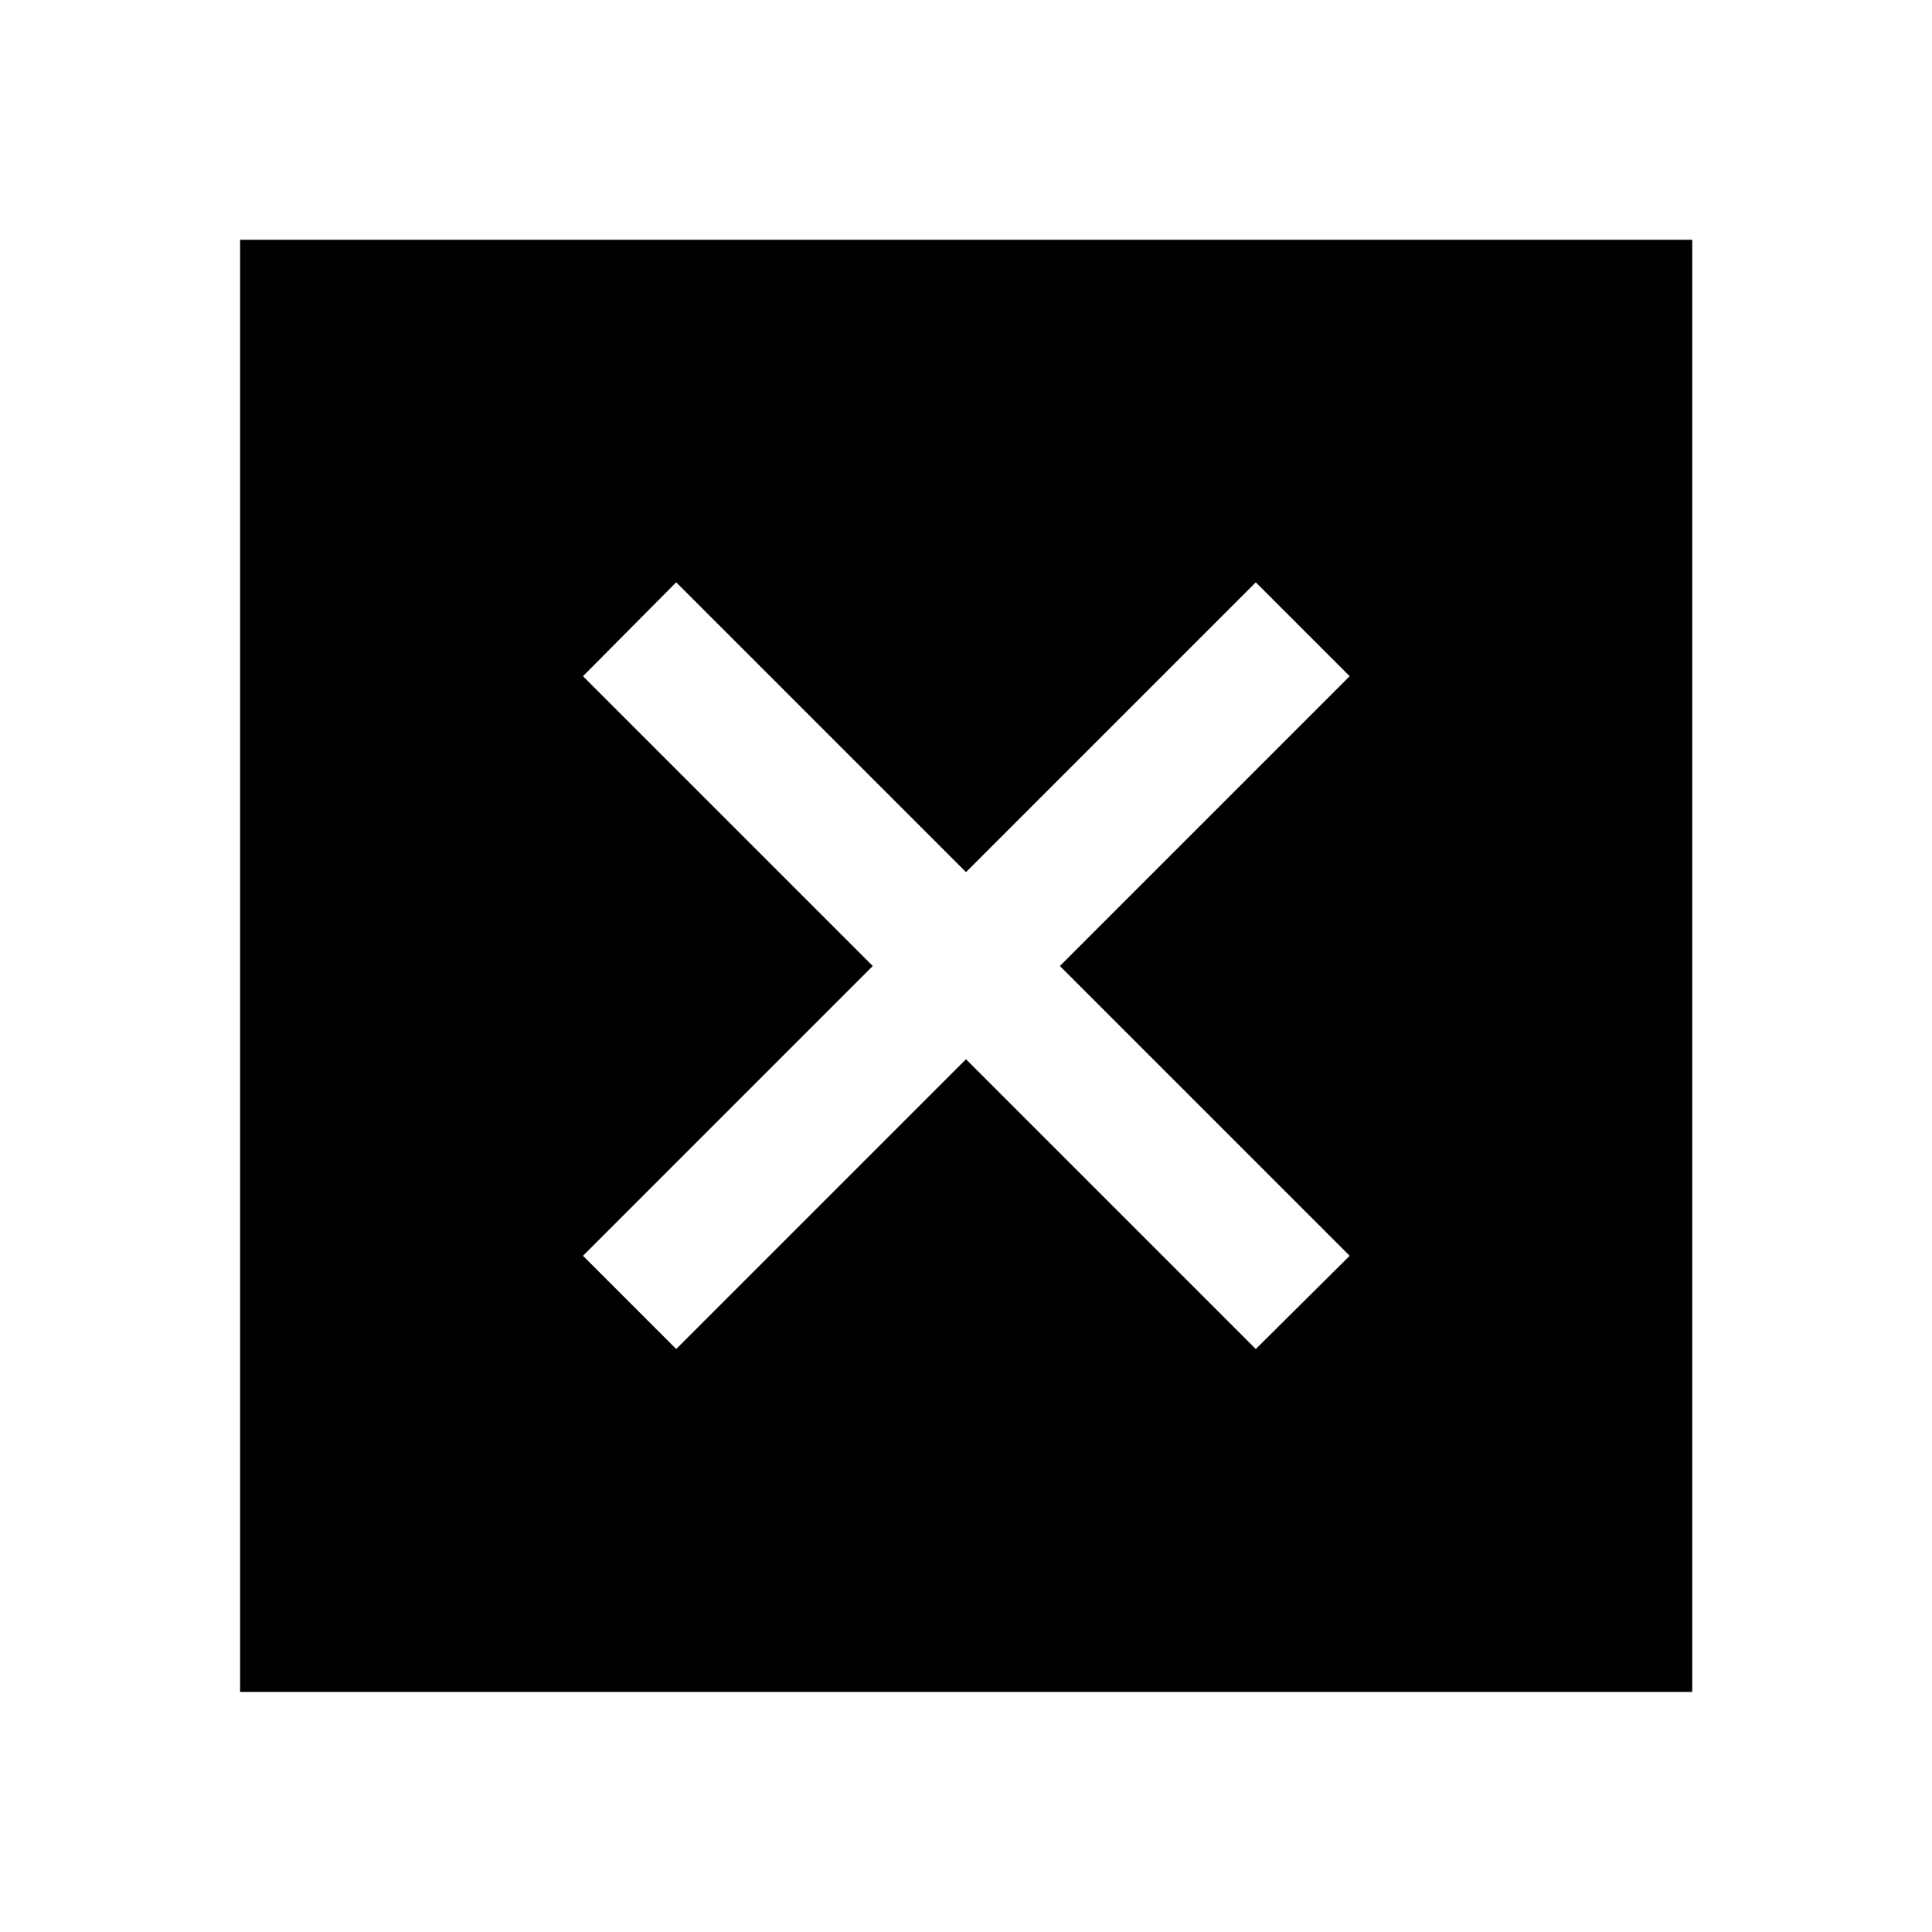 <svg xmlns="http://www.w3.org/2000/svg" height="40" viewBox="0 -960 960 960" width="40"><path d="M119.3-119.3v-721.56h721.56v721.56H119.3ZM336-289.68l144-144 144 144L670.65-336l-144-144 144-144L624-670.65l-144 144-144-144L289.68-624l144 144-144 144L336-289.68Z"/></svg>